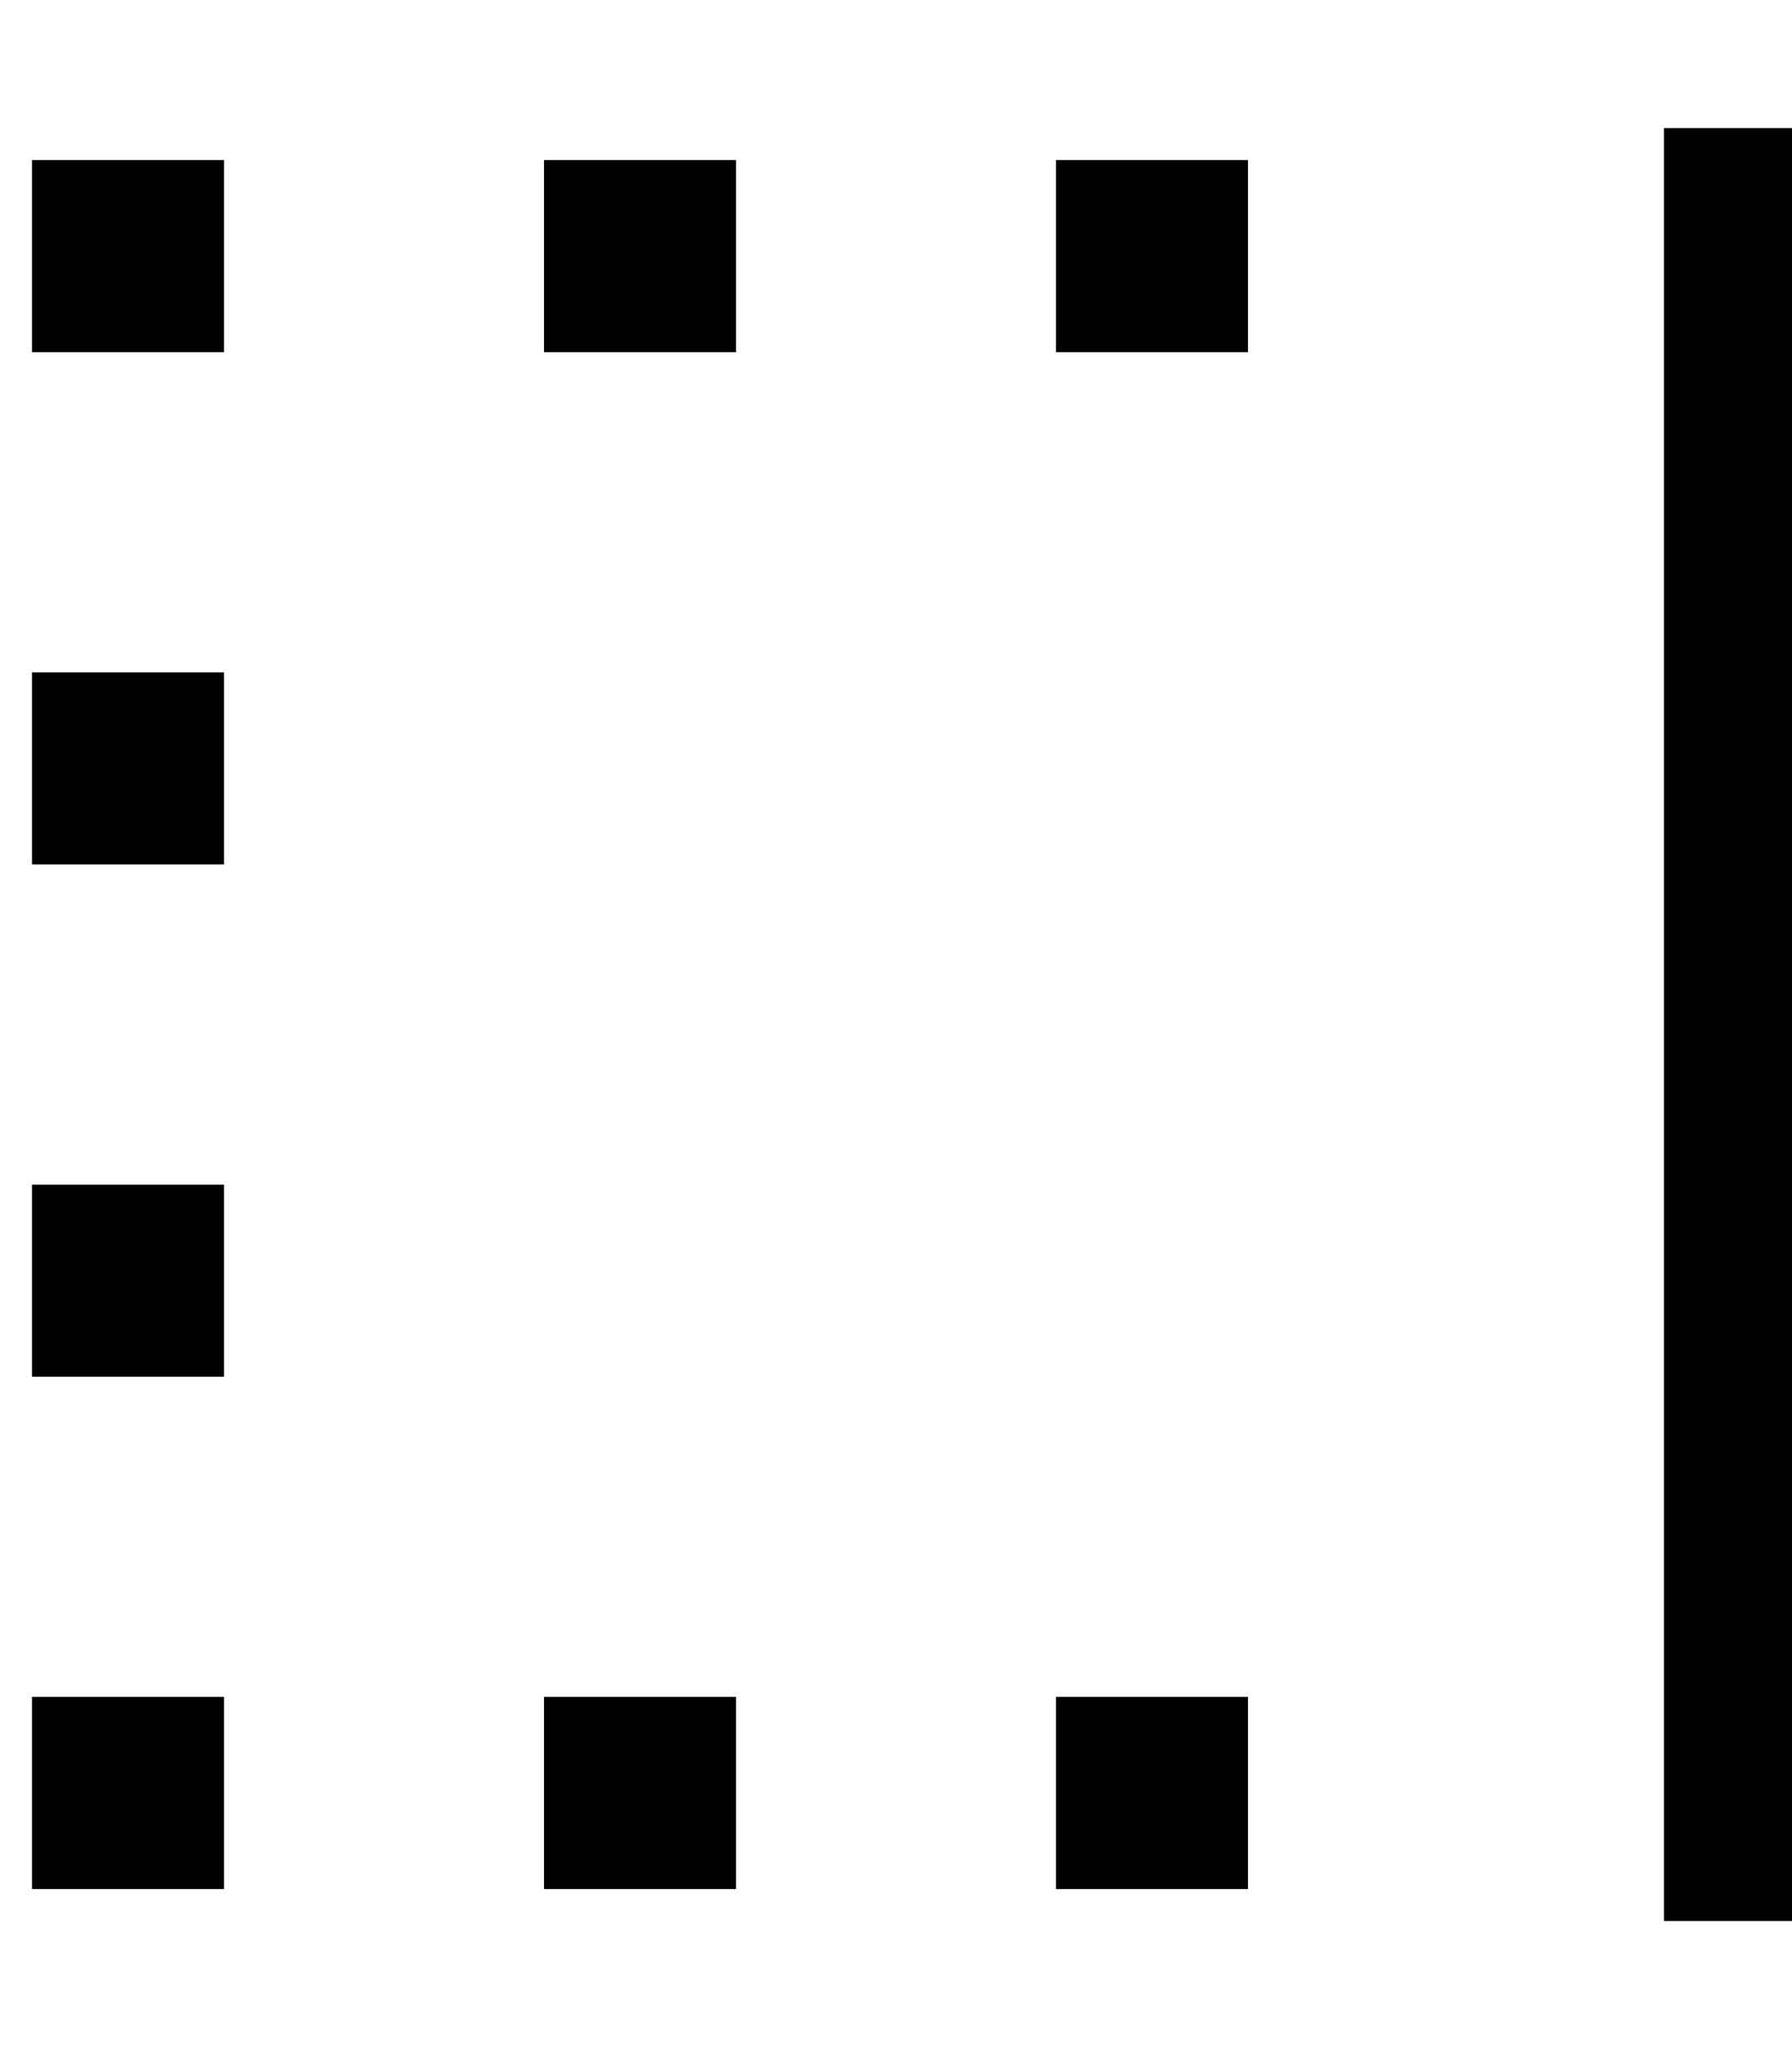 <svg fill="currentColor" xmlns="http://www.w3.org/2000/svg" viewBox="0 0 448 512"><!--! Font Awesome Pro 7.0.1 by @fontawesome - https://fontawesome.com License - https://fontawesome.com/license (Commercial License) Copyright 2025 Fonticons, Inc. --><path fill="currentColor" d="M448 32l0 448-32 0 0-448 32 0zM312 40l0 48-48 0 0-48 48 0zm0 432l-48 0 0-48 48 0 0 48zM184 40l0 48-48 0 0-48 48 0zm0 432l-48 0 0-48 48 0 0 48zM56 40l0 48-48 0 0-48 48 0zm0 432l-48 0 0-48 48 0 0 48zm0-304l0 48-48 0 0-48 48 0zm0 176l-48 0 0-48 48 0 0 48z"/></svg>